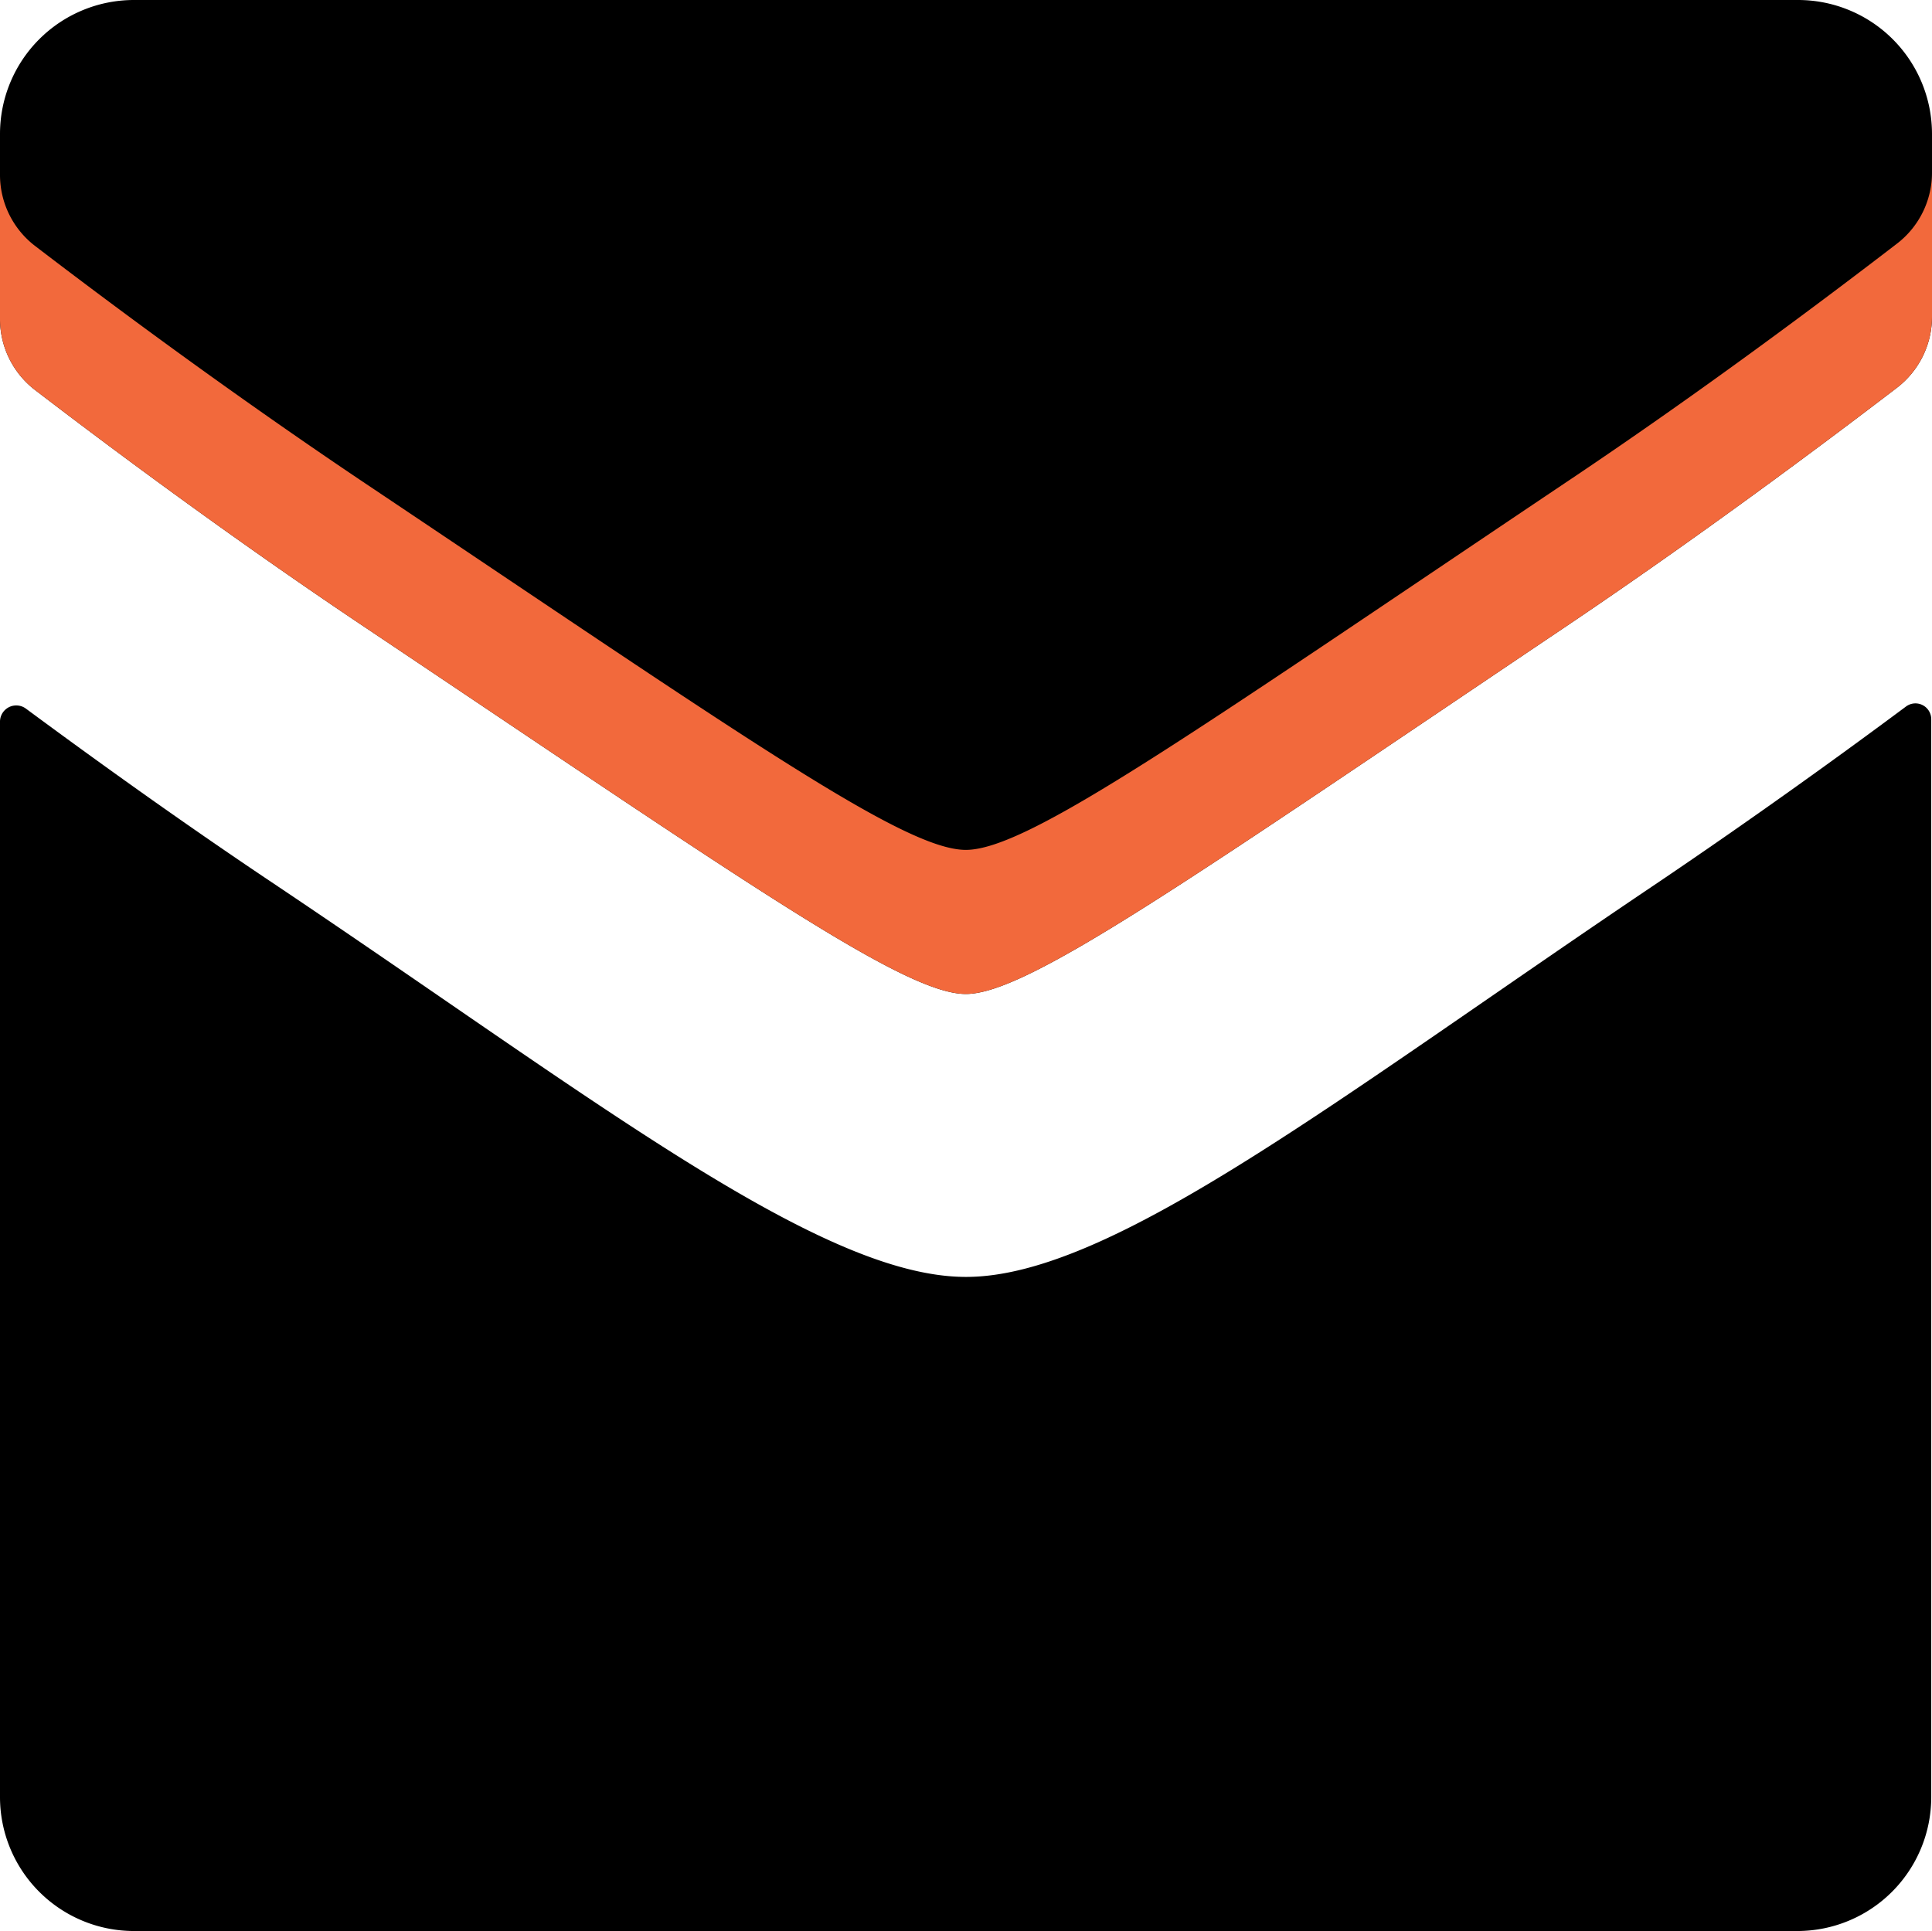 <svg xmlns="http://www.w3.org/2000/svg" viewBox="0 0 512.1 511.9"><defs><style>.cls-1{fill:#f2693c;}</style></defs><title>Asset 4</title><g id="Layer_2" data-name="Layer 2"><g id="Layer_1-2" data-name="Layer 1"><g id="square-envelope"><path d="M97.2,166.6c99.9,66.9,142.4,96.9,158.8,96.9h0c16.4,0,58.8-30,158.6-97.1,35.8-24.1,68.2-48.3,88.2-63.6a23.73,23.73,0,0,0,9.3-18.9V35.5A35.51,35.51,0,0,0,476.6,0H35.5A35.51,35.51,0,0,0,0,35.5v49a23.73,23.73,0,0,0,9.3,18.9C29.4,118.8,61.6,142.8,97.2,166.6Z"/><path d="M439.7,233.8c-84.8,57-144.9,104.7-183.6,104.7H256c-38.8,0-99-47.7-184.1-104.7-24.2-16.2-46.7-32.4-65.1-46A4.31,4.31,0,0,0,0,191.2V476.4a35.51,35.51,0,0,0,35.5,35.5H476.4a35.51,35.51,0,0,0,35.5-35.5V190.7a4.19,4.19,0,0,0-6.7-3.4C486.8,201,464.1,217.3,439.7,233.8Z"/></g><path class="cls-1" d="M502.8,64.6c-19.9,15.3-52.3,39.6-88.2,63.6-99.8,67-142.2,97.1-158.6,97.1h0c-16.4,0-58.9-30-158.8-96.9C61.7,104.6,29.4,80.6,9.3,65.2A23.73,23.73,0,0,1,0,46.3V84.5a23.73,23.73,0,0,0,9.3,18.9c20.1,15.4,52.3,39.4,87.9,63.2,99.9,66.9,142.4,96.9,158.8,96.9h0c16.4,0,58.8-30,158.6-97.1,35.8-24.1,68.2-48.3,88.2-63.6a23.73,23.73,0,0,0,9.3-18.9V45.7A23.73,23.73,0,0,1,502.8,64.6Z"/></g></g></svg>
